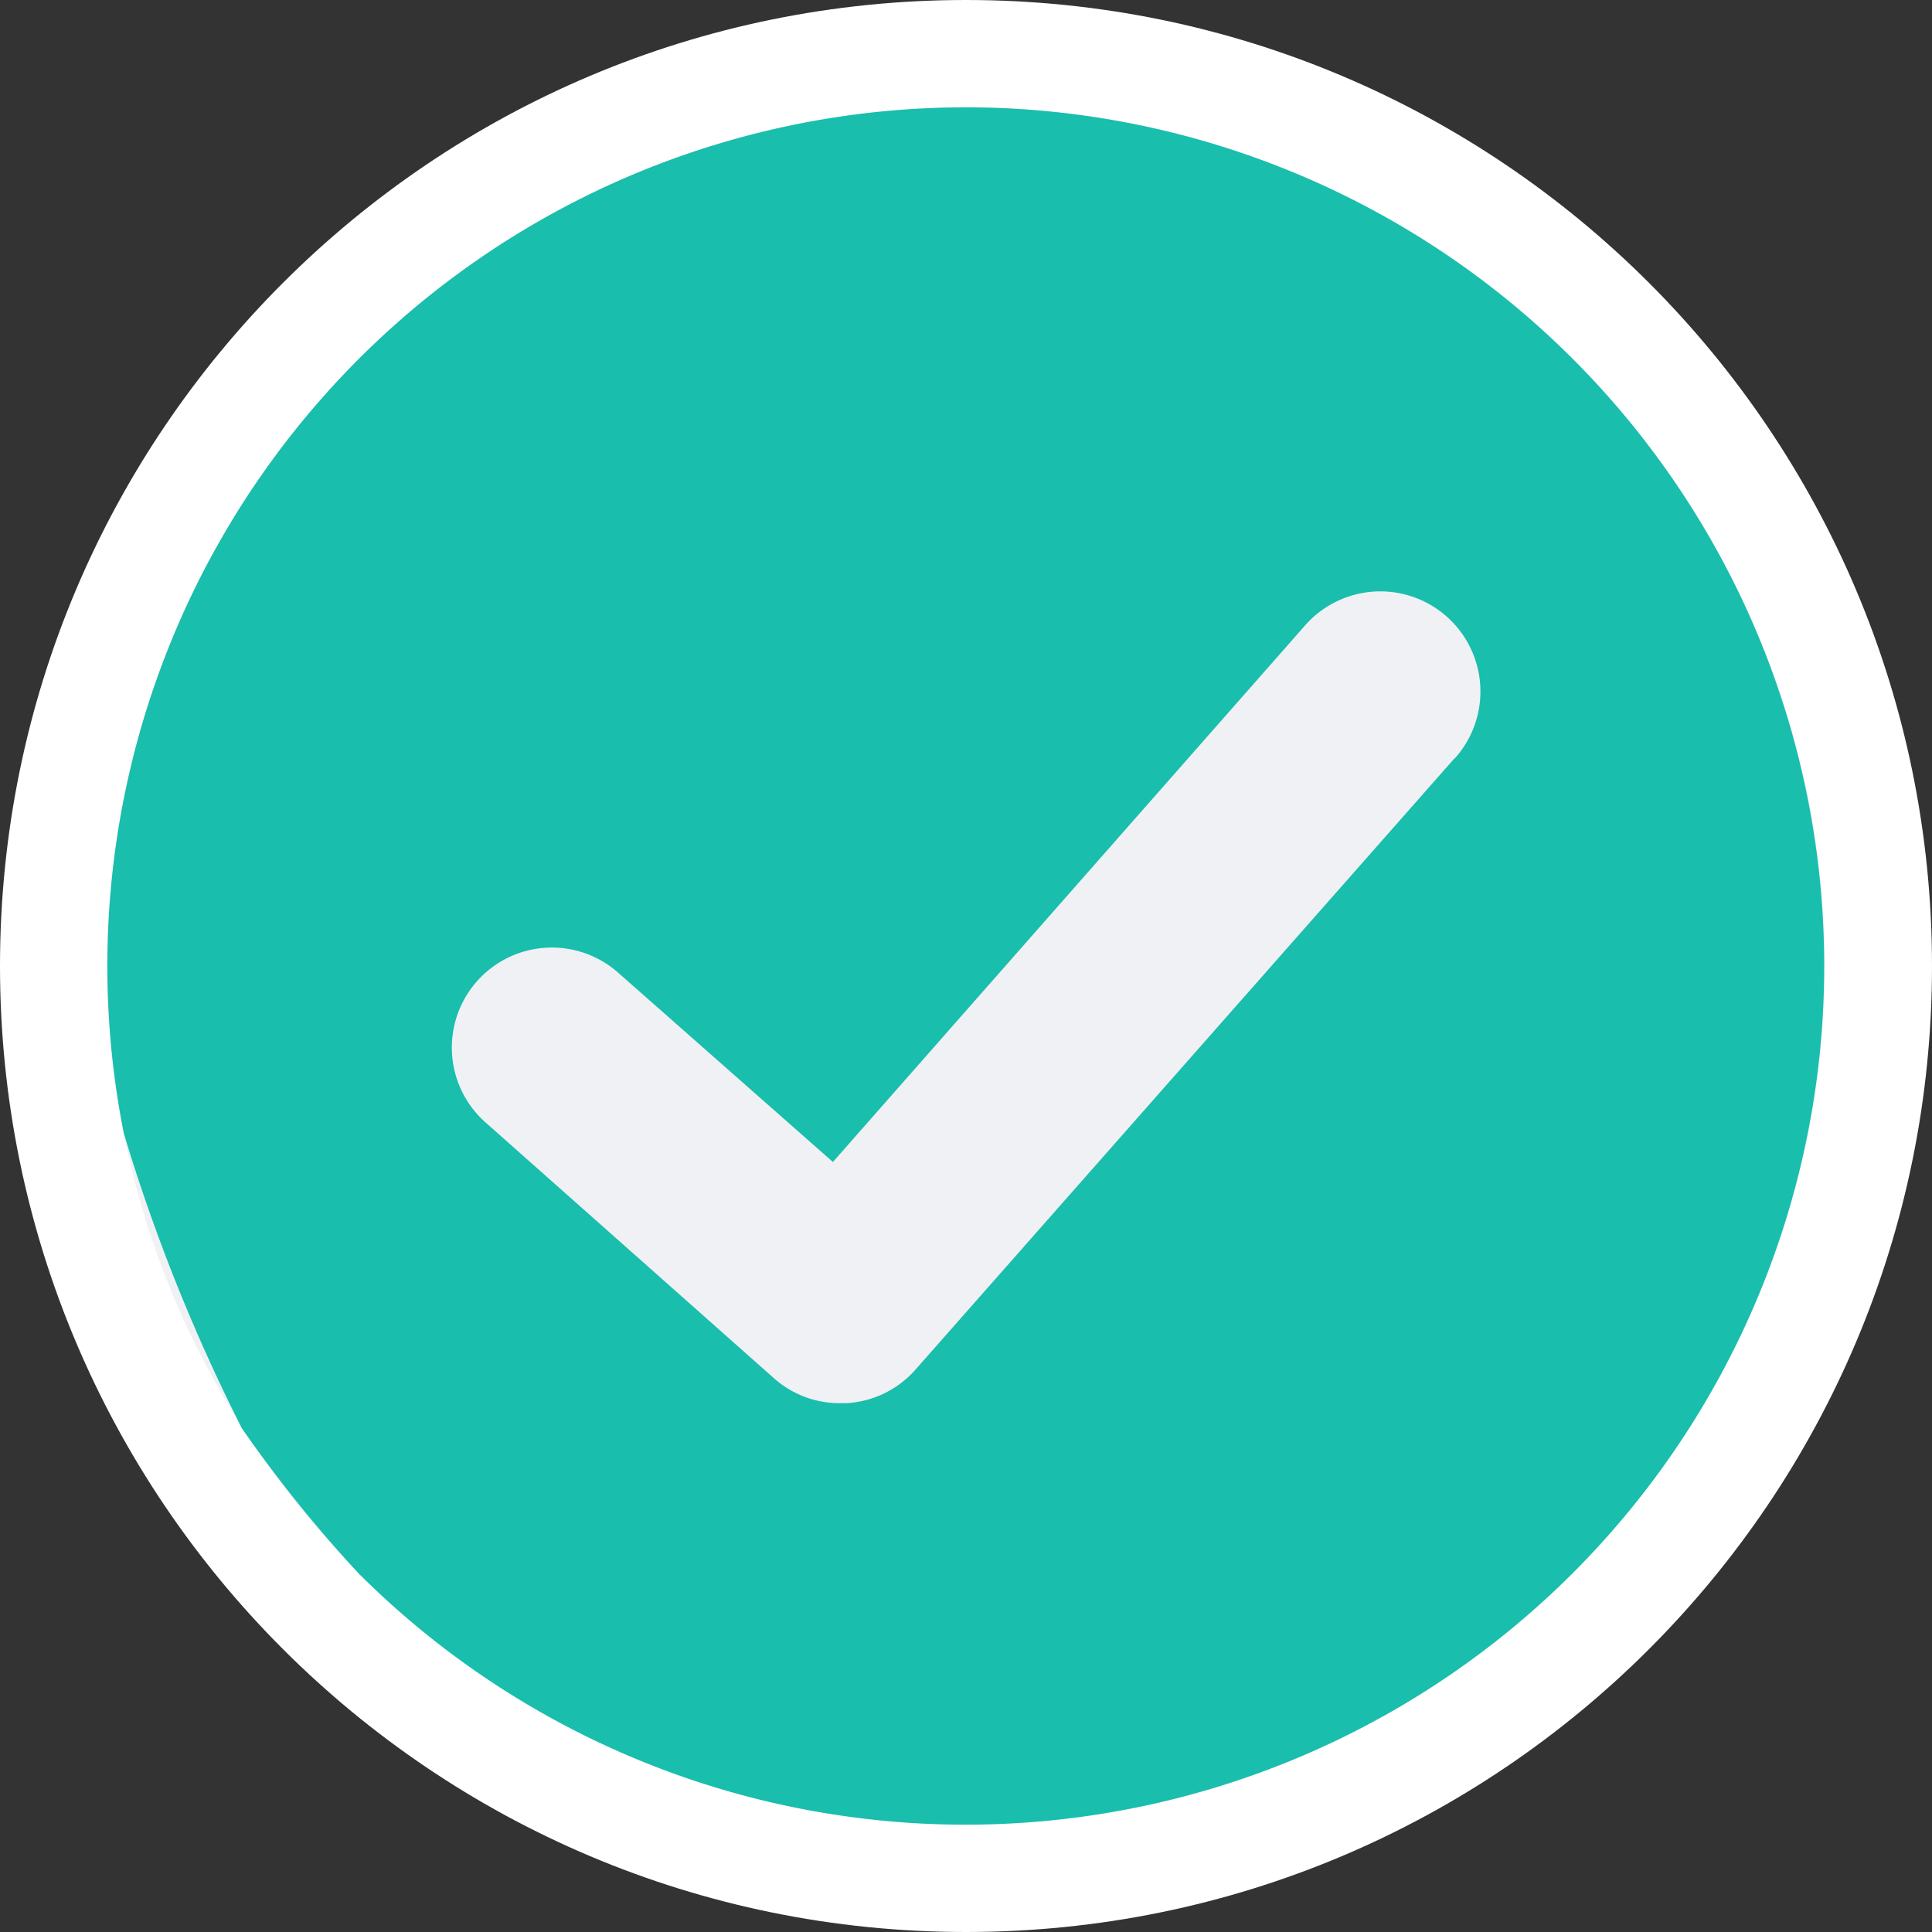 <svg id="Grupo_8262" data-name="Grupo 8262" xmlns="http://www.w3.org/2000/svg" width="18" height="18" viewBox="0 0 18 18">
    <rect x="0" y="0" width="18" height="18" fill="#333333" stroke="none"/>
    <g id="Trazado_1869" data-name="Trazado 1869" fill="#f0f1f4">
        <path d="M 9 17.5 C 4.313 17.5 0.5 13.687 0.5 9 C 0.5 4.313 4.313 0.5 9 0.5 C 13.687 0.5 17.5 4.313 17.5 9 C 17.5 13.687 13.687 17.5 9 17.5 Z" stroke="none"></path>
        <path d="M 9 1 C 4.589 1 1 4.589 1 9 C 1 13.411 4.589 17 9 17 C 13.411 17 17 13.411 17 9 C 17 4.589 13.411 1 9 1 M 9 0 C 13.971 0 18 4.029 18 9 C 18 13.971 13.971 18 9 18 C 4.029 18 0 13.971 0 9 C 0 4.029 4.029 0 9 0 Z" stroke="none" fill="#fff"></path>
    </g>
    <g id="Check" transform="translate(1 1)">
        <path id="Vector" d="M8,0A8,8,0,0,0,.154,9.561a16.79,16.79,0,0,0,1.1,2.747,12.286,12.286,0,0,0,1.085,1.349A8,8,0,1,0,8,0Zm4.547,6.07-5.02,5.693a.927.927,0,0,1-.64.31h-.06a.917.917,0,0,1-.617-.233L3.523,9.457A.931.931,0,1,1,4.76,8.063l2,1.763,4.4-5a.932.932,0,0,1,1.4,1.233Z" transform="translate(0)" fill="#19bead"></path>
    </g>
</svg>